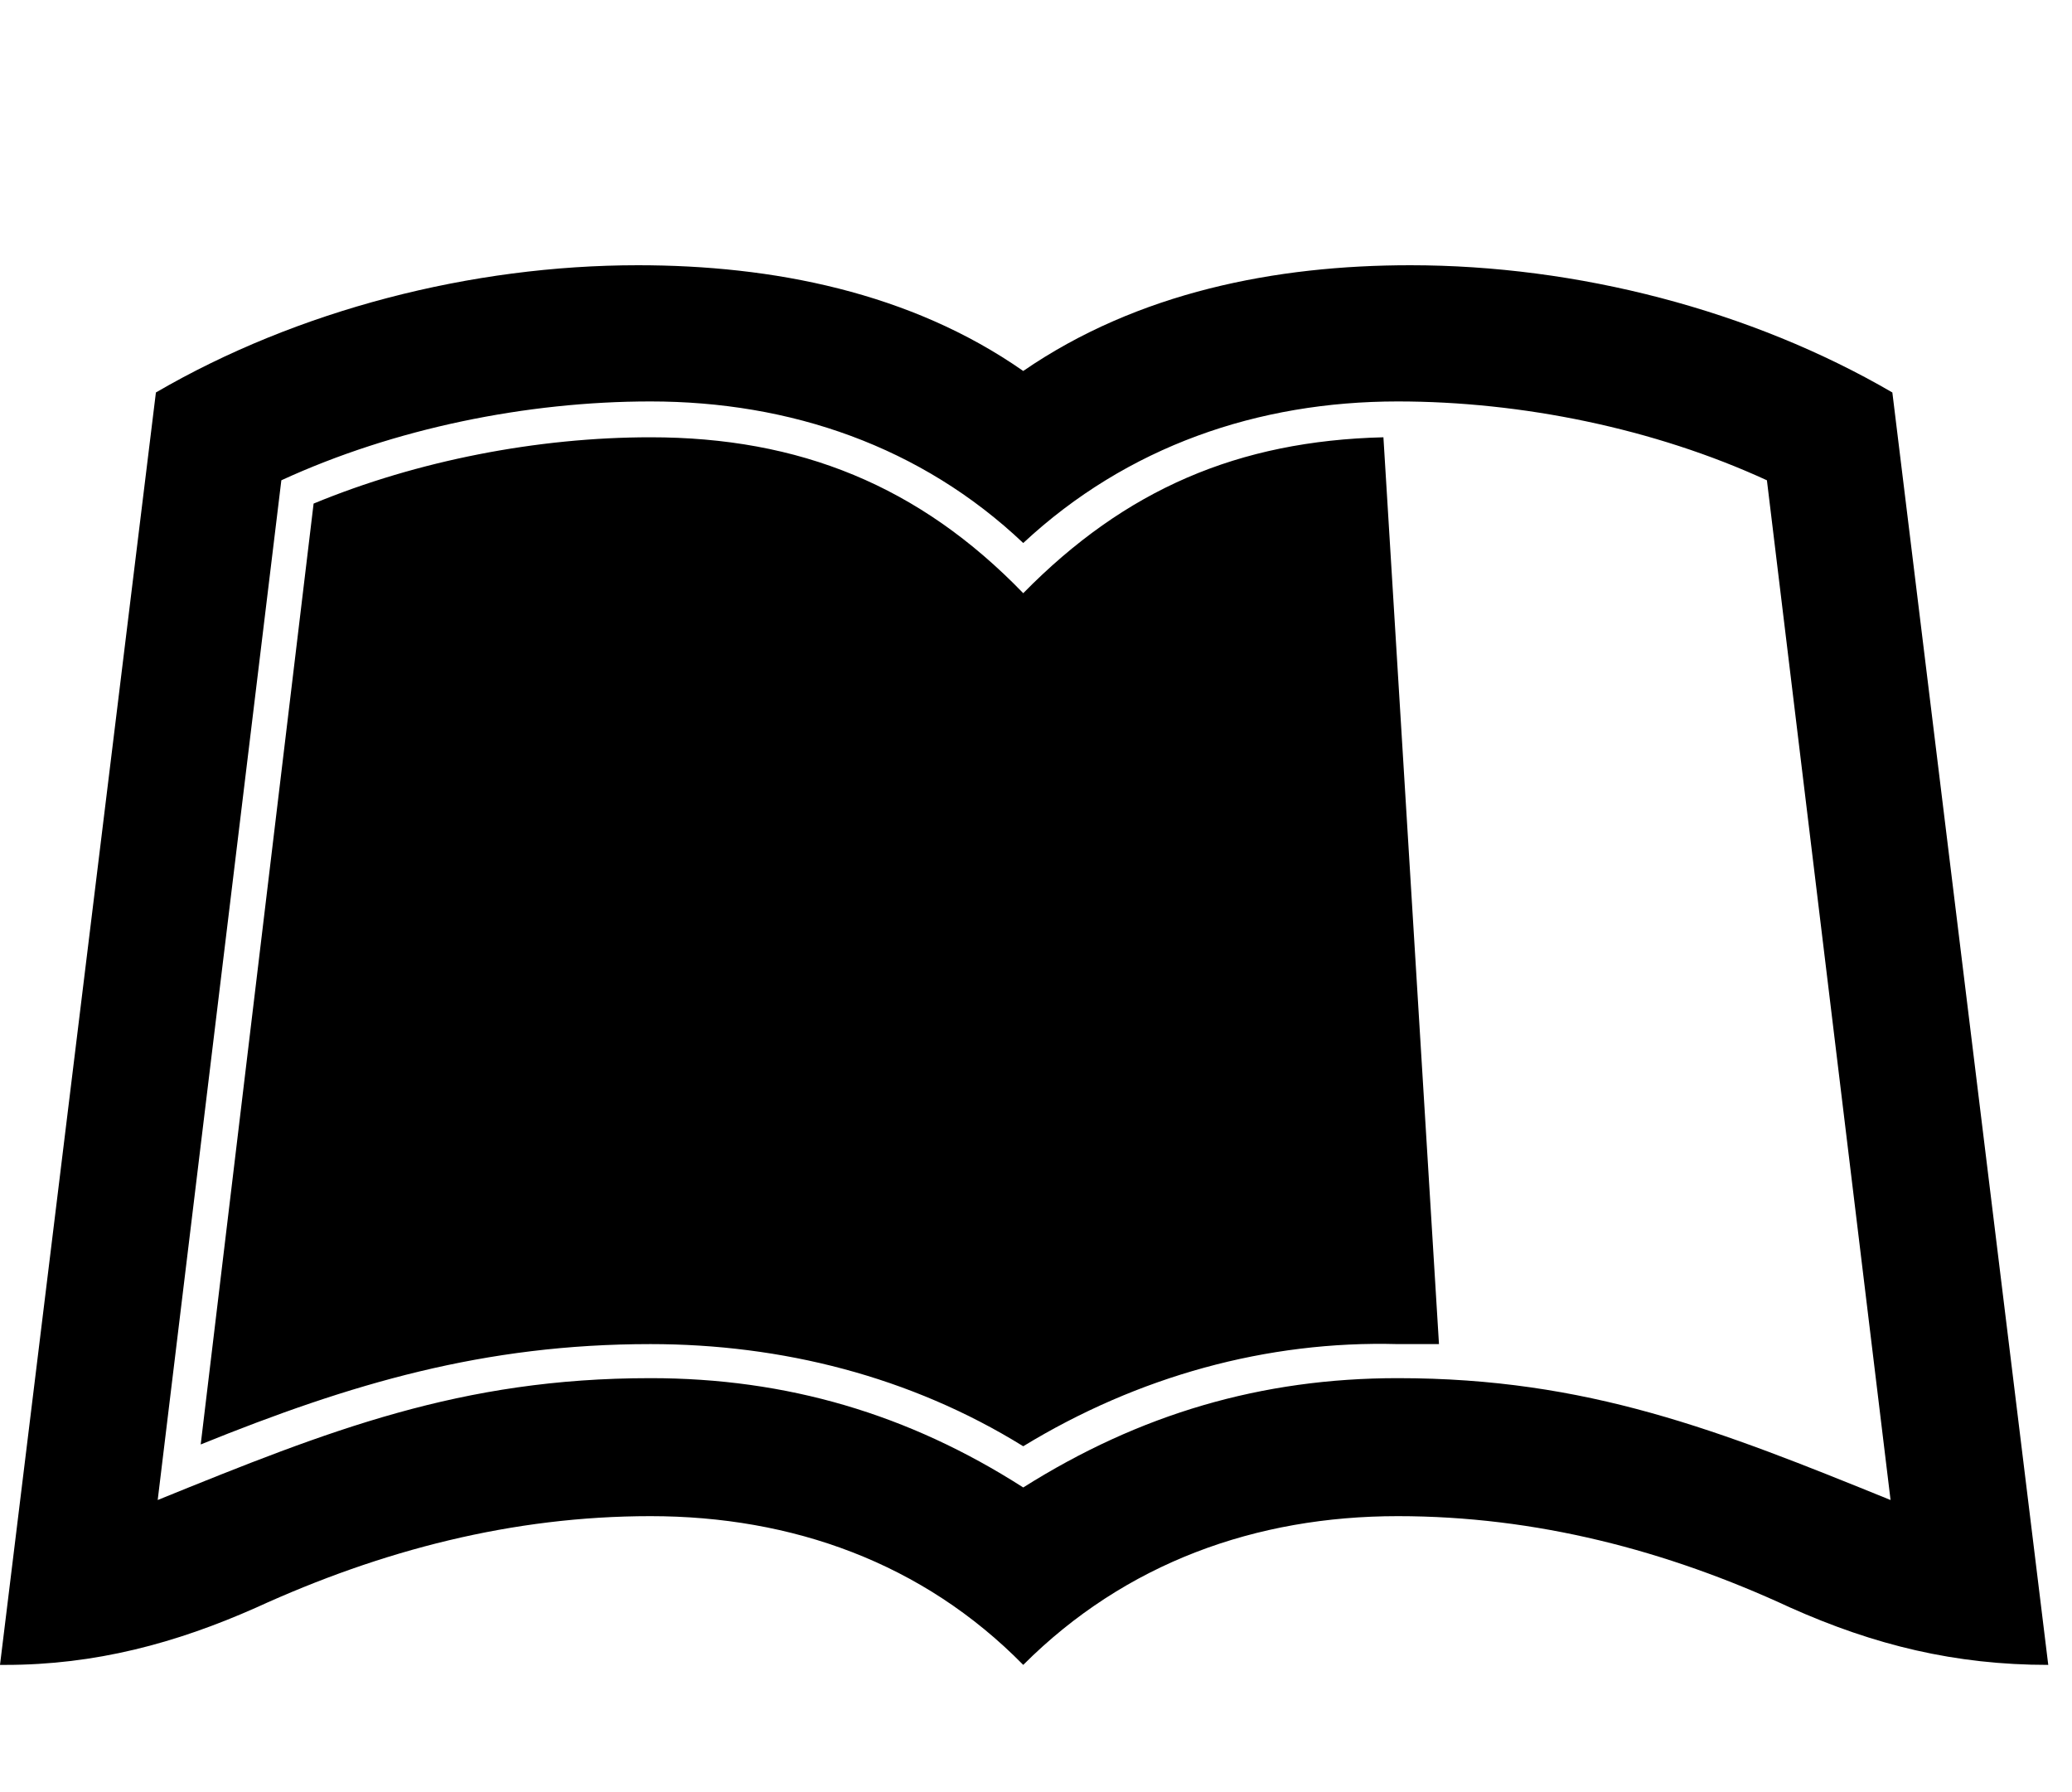 <!-- Generated by IcoMoon.io -->
<svg version="1.1" xmlns="http://www.w3.org/2000/svg" width="37" height="32" viewBox="0 0 37 32">
<title>leanpub</title>
<path d="M33.792 7.008l2.784 22.72c-1.664 0-3.104-0.352-4.608-1.024-2.208-1.024-4.544-1.632-7.008-1.632-2.528 0-4.864 0.832-6.688 2.656-1.792-1.824-4.128-2.656-6.656-2.656-2.464 0-4.8 0.608-7.040 1.632-1.44 0.64-2.88 1.024-4.48 1.024h-0.096l2.784-22.72c2.528-1.472 5.632-2.272 8.608-2.272 2.4 0 4.864 0.48 6.88 1.888 2.048-1.408 4.512-1.888 6.912-1.888 2.976 0 6.080 0.8 8.608 2.272zM24.96 24.608c3.392 0 5.728 0.928 8.8 2.176l-2.208-18.208c-2.016-0.928-4.384-1.408-6.592-1.408-2.496 0-4.832 0.8-6.688 2.528-1.824-1.728-4.16-2.528-6.656-2.528-2.208 0-4.576 0.48-6.592 1.408l-2.208 18.208c3.072-1.248 5.408-2.176 8.8-2.176 2.432 0 4.608 0.64 6.656 1.952 2.080-1.312 4.256-1.952 6.688-1.952zM25.696 24l-0.992-16.192c-2.592 0.064-4.608 0.928-6.432 2.784-1.856-1.92-4-2.784-6.656-2.784-2.016 0-4.16 0.416-6.016 1.184l-2.016 16.8c2.688-1.088 5.056-1.792 8.032-1.792 2.336 0 4.64 0.576 6.656 1.824 2.048-1.248 4.352-1.888 6.688-1.824z"></path>
</svg>
